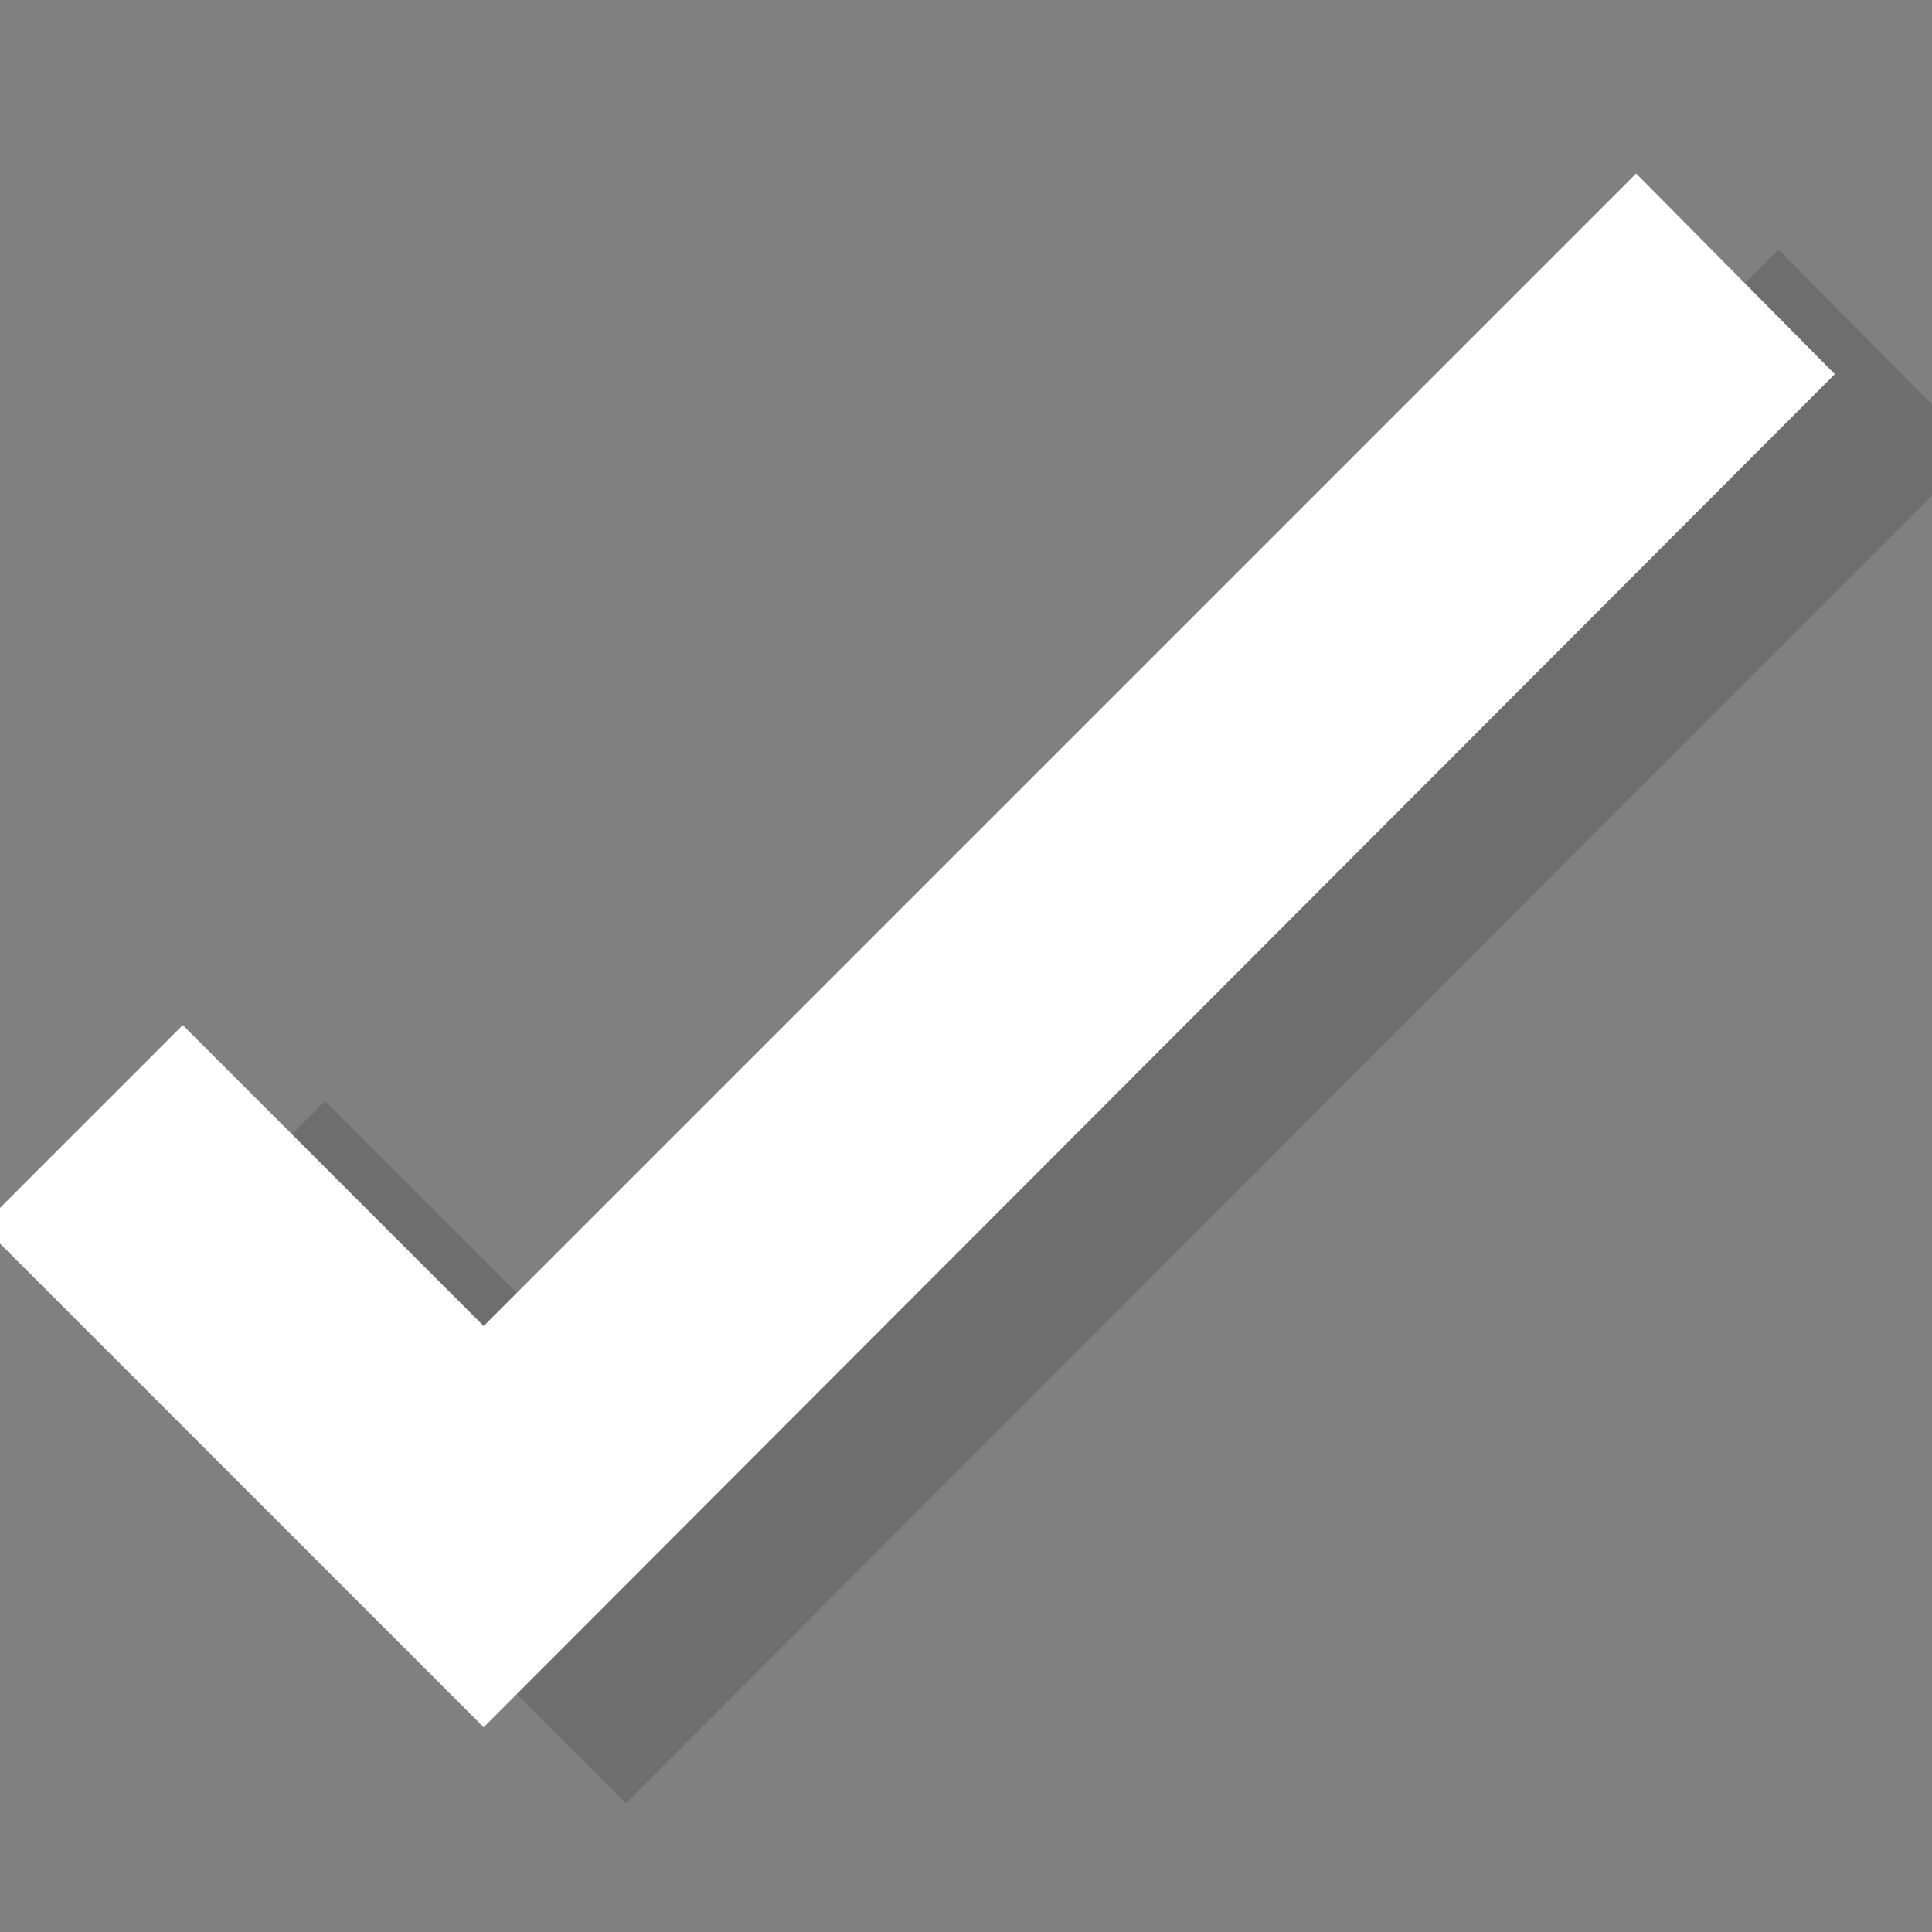 <?xml version="1.0" encoding="utf-8"?>
<svg id="master-artboard" viewBox="0 0 128 128" version="1.1" xmlns="http://www.w3.org/2000/svg" x="0px" y="0px" width="128px" height="128px" enable-background="new 0 0 1400 980"><rect x="0" y="0" width="128" height="128" fill="#808080" stroke="none"/><defs><style id="ee-google-fonts">@import url(https://fonts.googleapis.com/css?family=Trocchi:400);</style></defs><linearGradient id="SVGID_1_" gradientUnits="userSpaceOnUse" x1="535" y1="-1.39" x2="535" y2="779.476">
	<stop offset="0" style="stop-color:#FFFFFF"/>
	<stop offset="1" style="stop-color:#000000"/>
</linearGradient><g transform="matrix(1.303, 0, 0, 1.303, -26.297, -36.148)"><g transform="matrix(1, 0, 0, 1, -751.911, -147.21)">
		
		<g><path d="M 864.2 302.6 L 838.7 277.1 L 848.9 266.9 L 864.2 282.2 L 922.8 223.6 L 932.9 233.8 Z" class="st1" style="fill: rgb(0, 0, 0); fill-opacity: 0.14;" transform="matrix(1, 0, 0, 1, -60.281, -35.959)"/></g>
	</g><g transform="matrix(1, 0, 0, 1, -8.456, -21.14)"><g><g transform="matrix(1, 0, 0, 1, -12.684, 5.637)"><path d="M 864.2 302.6 L 838.7 277.1 L 848.9 266.9 L 864.2 282.2 L 922.8 223.6 L 932.9 233.8 Z" class="st1" style="fill: rgb(255, 255, 255);" transform="matrix(1, 0, 0, 1, -798.285, -171.532)"/></g></g></g></g><linearGradient id="SVGID_8_" gradientUnits="userSpaceOnUse" x1="885.816" y1="192" x2="885.816" y2="344.513">
		<stop offset="0" style="stop-color:#FFFFFF"/>
		<stop offset="1" style="stop-color:#000000"/>
	</linearGradient></svg>